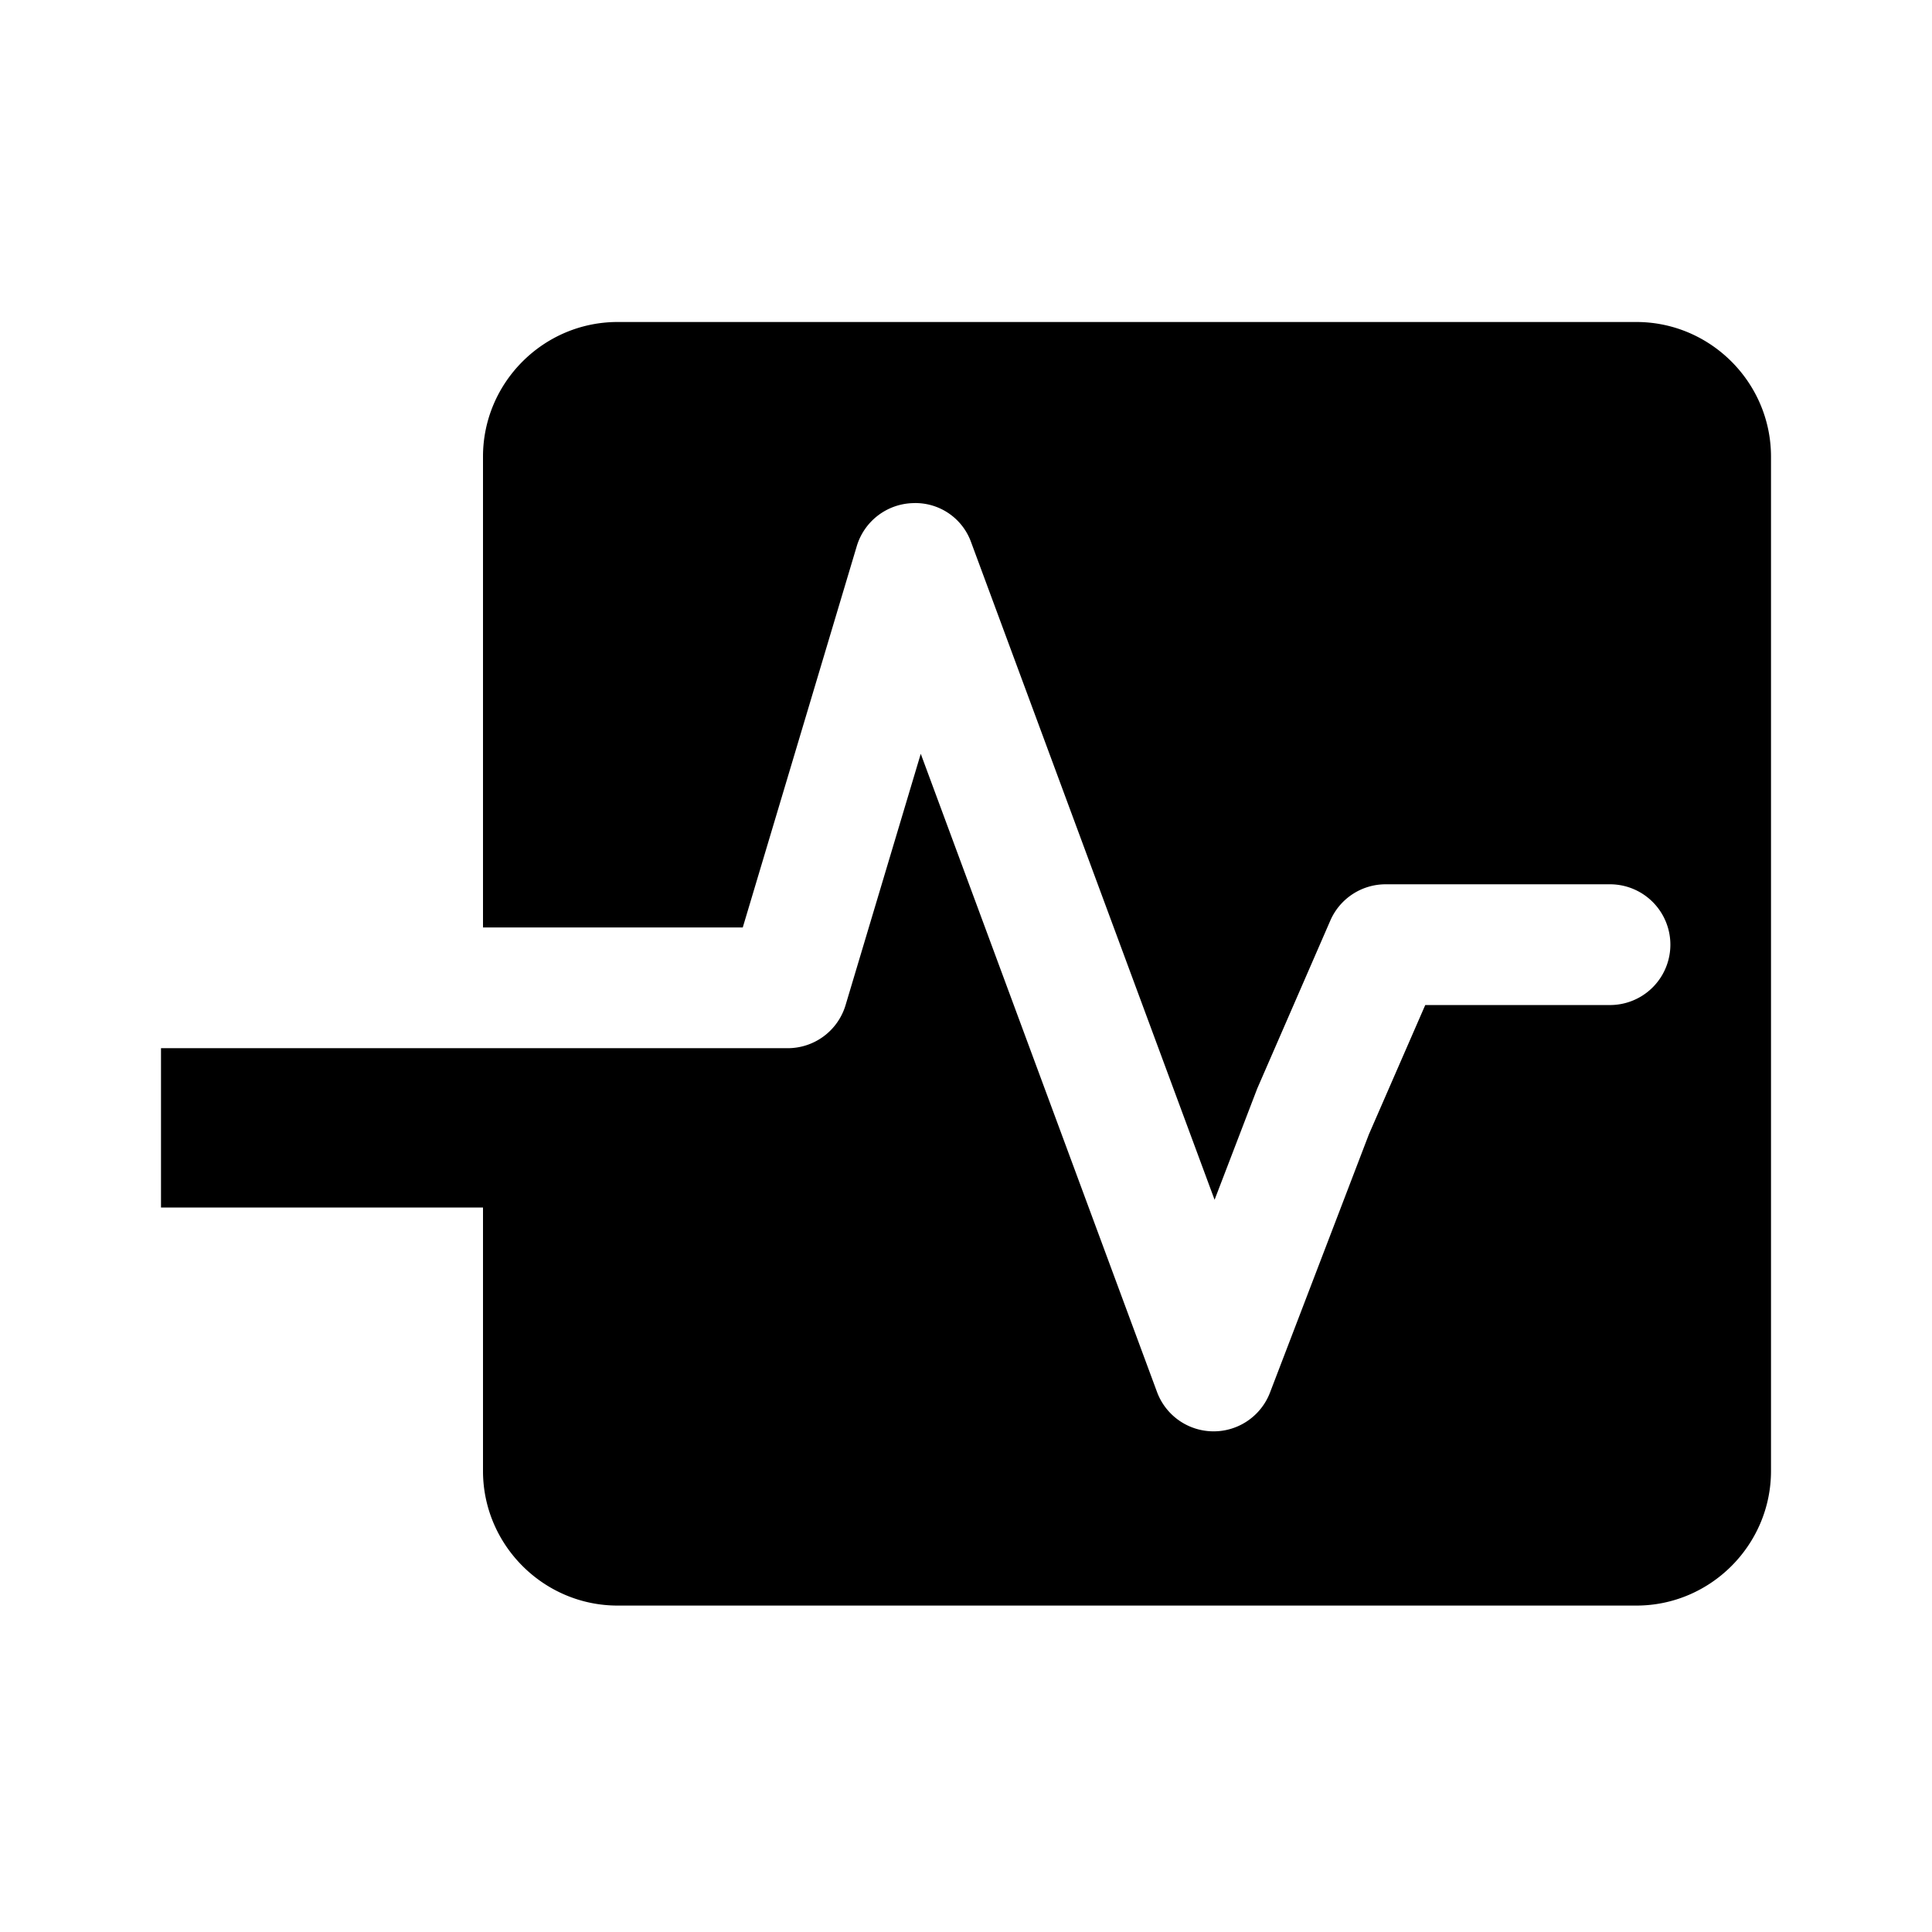 <svg id="iconPath" width="100%" height="100%" viewBox="0 0 24 24" xmlns="http://www.w3.org/2000/svg"><path d="M7.672 4C6.752 4 6 4.752 6 5.672v5.849h3.227l1.416-4.736a.75.75 0 0 1 .695-.535.735.735 0 0 1 .727.49l3.023 8.164.53-1.382.908-2.087a.749.749 0 0 1 .688-.45H20a.75.75 0 0 1 0 1.5h-2.295l-.7 1.606-1.229 3.209a.75.75 0 0 1-1.403-.008l-2.935-7.928-.934 3.122a.75.75 0 0 1-.718.535H2V15h4v3.273c0 .92.753 1.672 1.672 1.672h12.656c.92 0 1.672-.753 1.672-1.672v-12.6C22 4.752 21.247 4 20.328 4H7.672z" /></svg>
